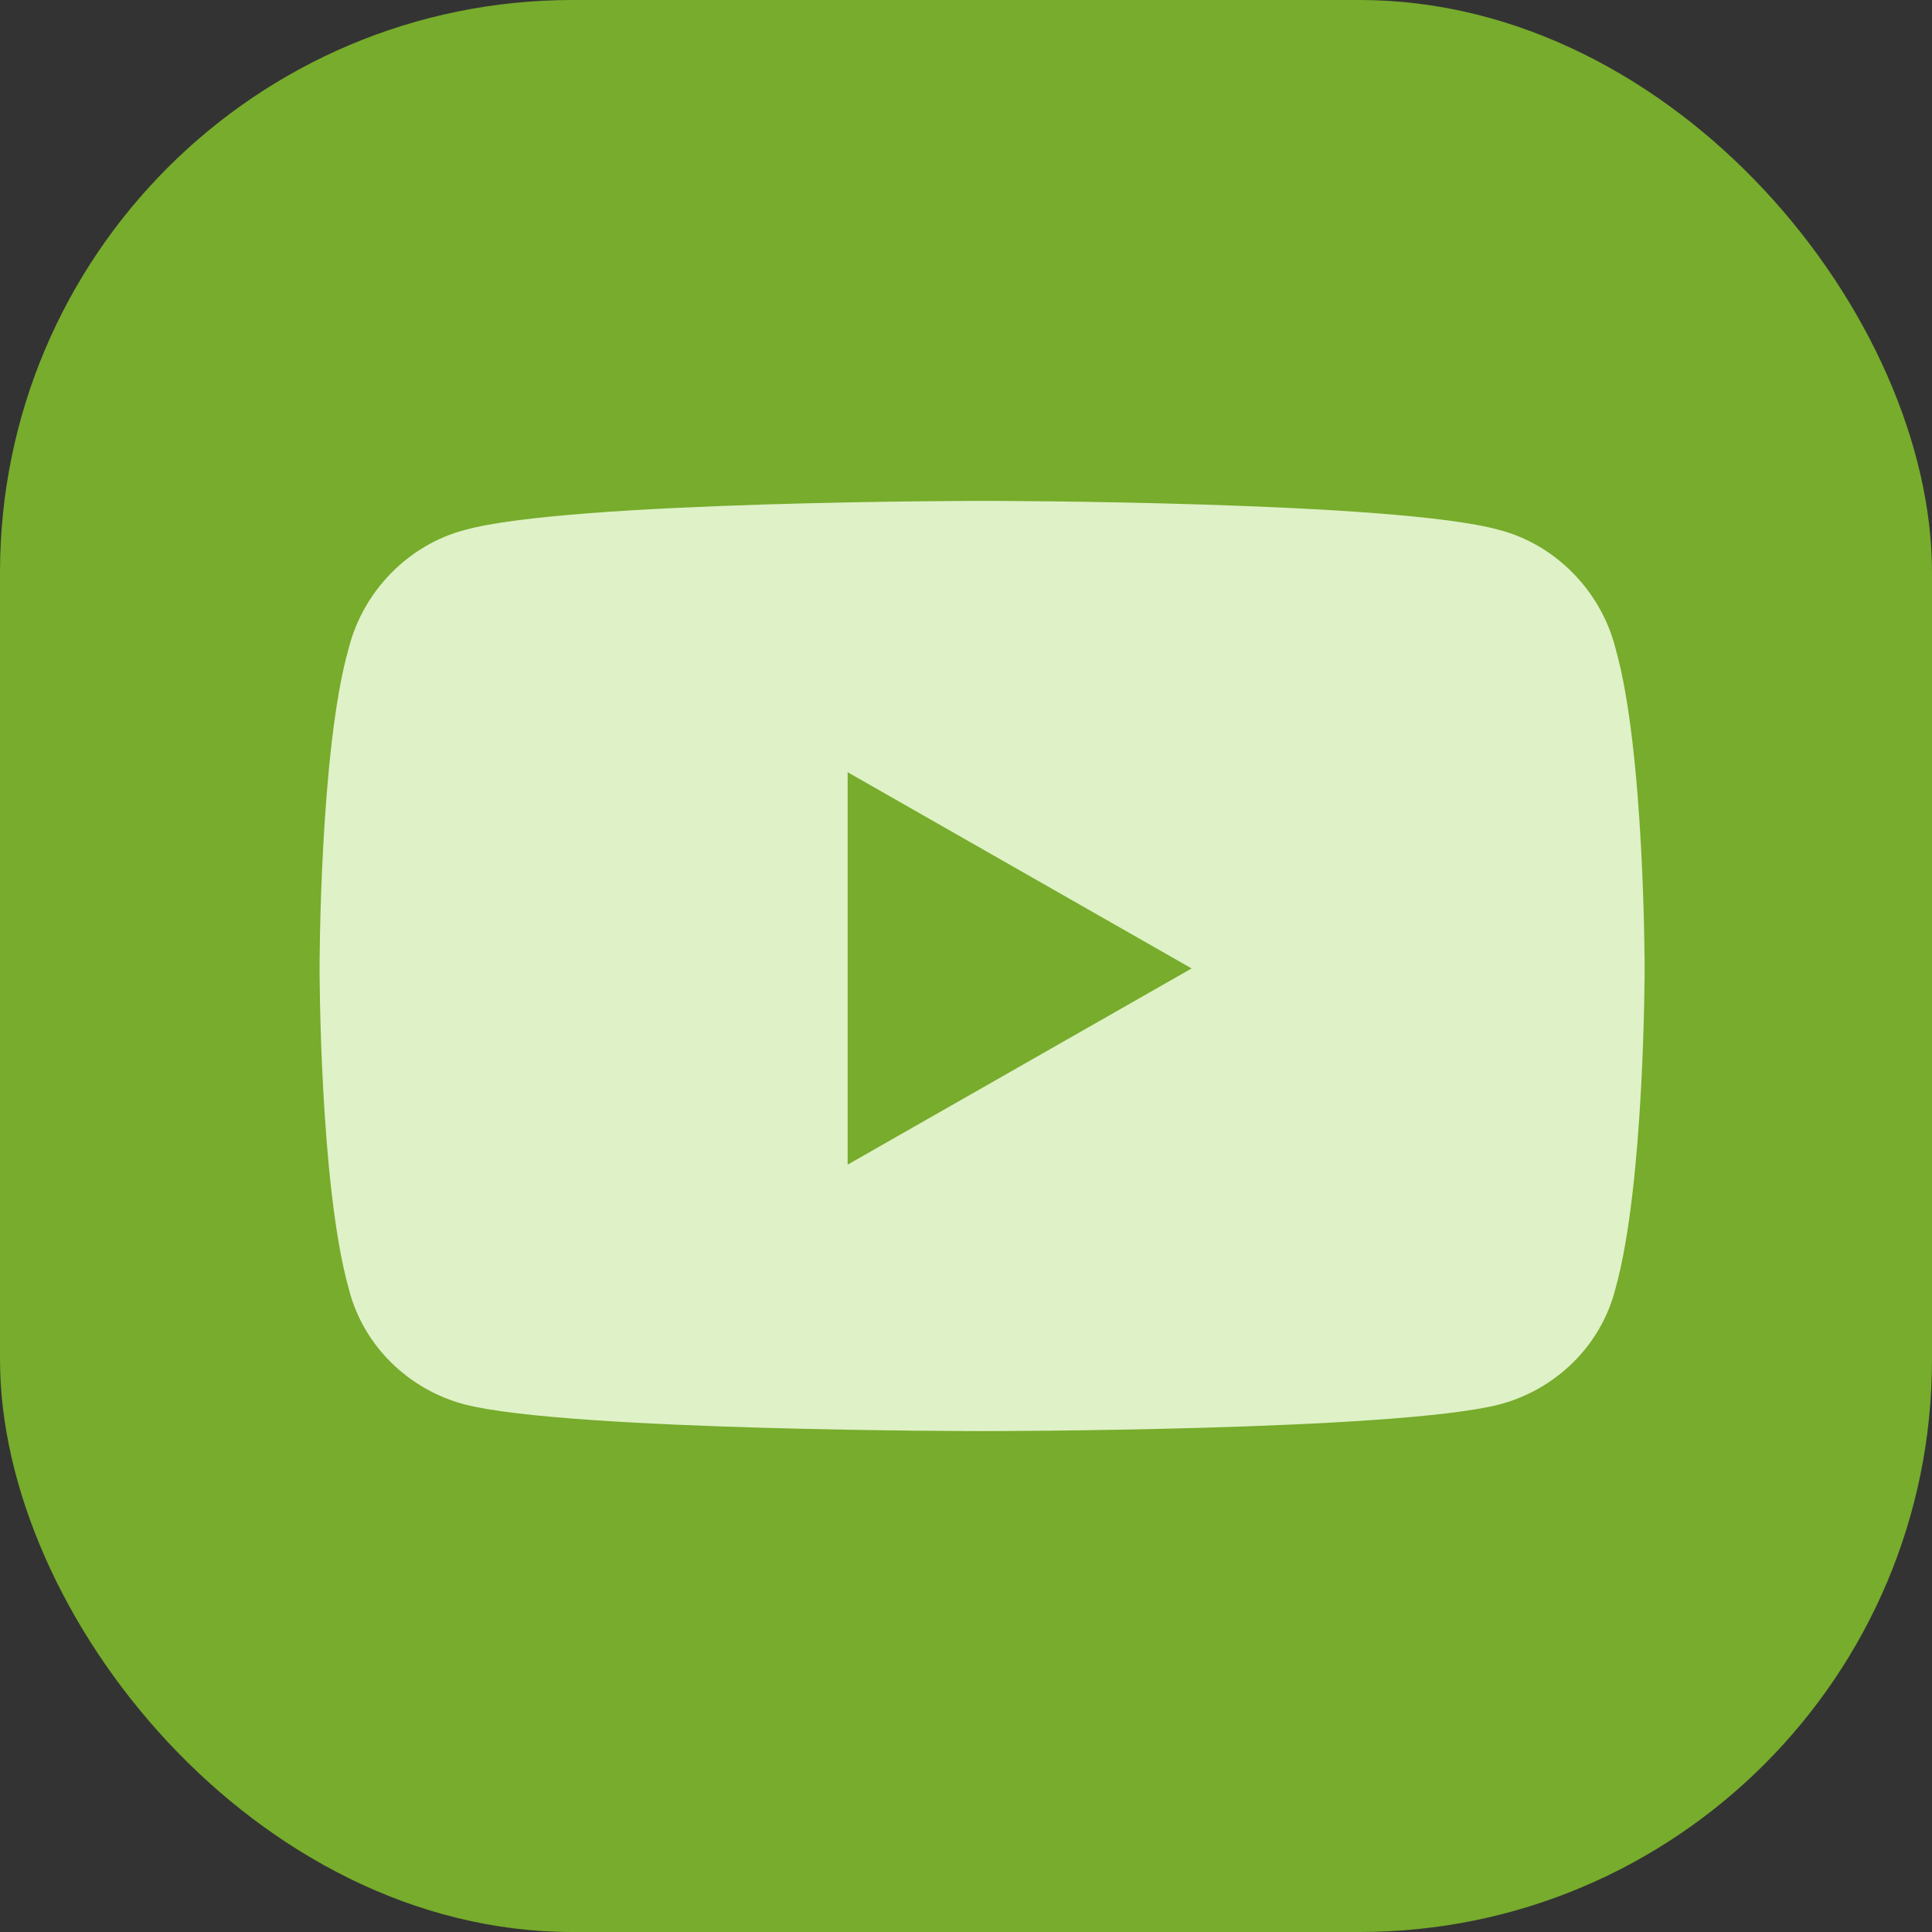 <svg width="27" height="27" viewBox="0 0 27 27" fill="none" xmlns="http://www.w3.org/2000/svg">
<rect x="0" y="0" width="27" height="27" fill="#333333" stroke="none"/>
<rect width="27" height="27" rx="8" fill="#77AC2C"/>
<path d="M22.578 9.065C22.375 8.253 21.731 7.609 20.953 7.406C19.497 7 13.742 7 13.742 7C13.742 7 7.953 7 6.497 7.406C5.718 7.609 5.075 8.253 4.872 9.065C4.466 10.487 4.466 13.534 4.466 13.534C4.466 13.534 4.466 16.547 4.872 18.003C5.075 18.815 5.718 19.424 6.497 19.628C7.953 20 13.742 20 13.742 20C13.742 20 19.497 20 20.953 19.628C21.731 19.424 22.375 18.815 22.578 18.003C22.984 16.547 22.984 13.534 22.984 13.534C22.984 13.534 22.984 10.487 22.578 9.065ZM11.846 16.276V10.792L16.653 13.534L11.846 16.276Z" fill="#DFF1C7"/>
</svg>
